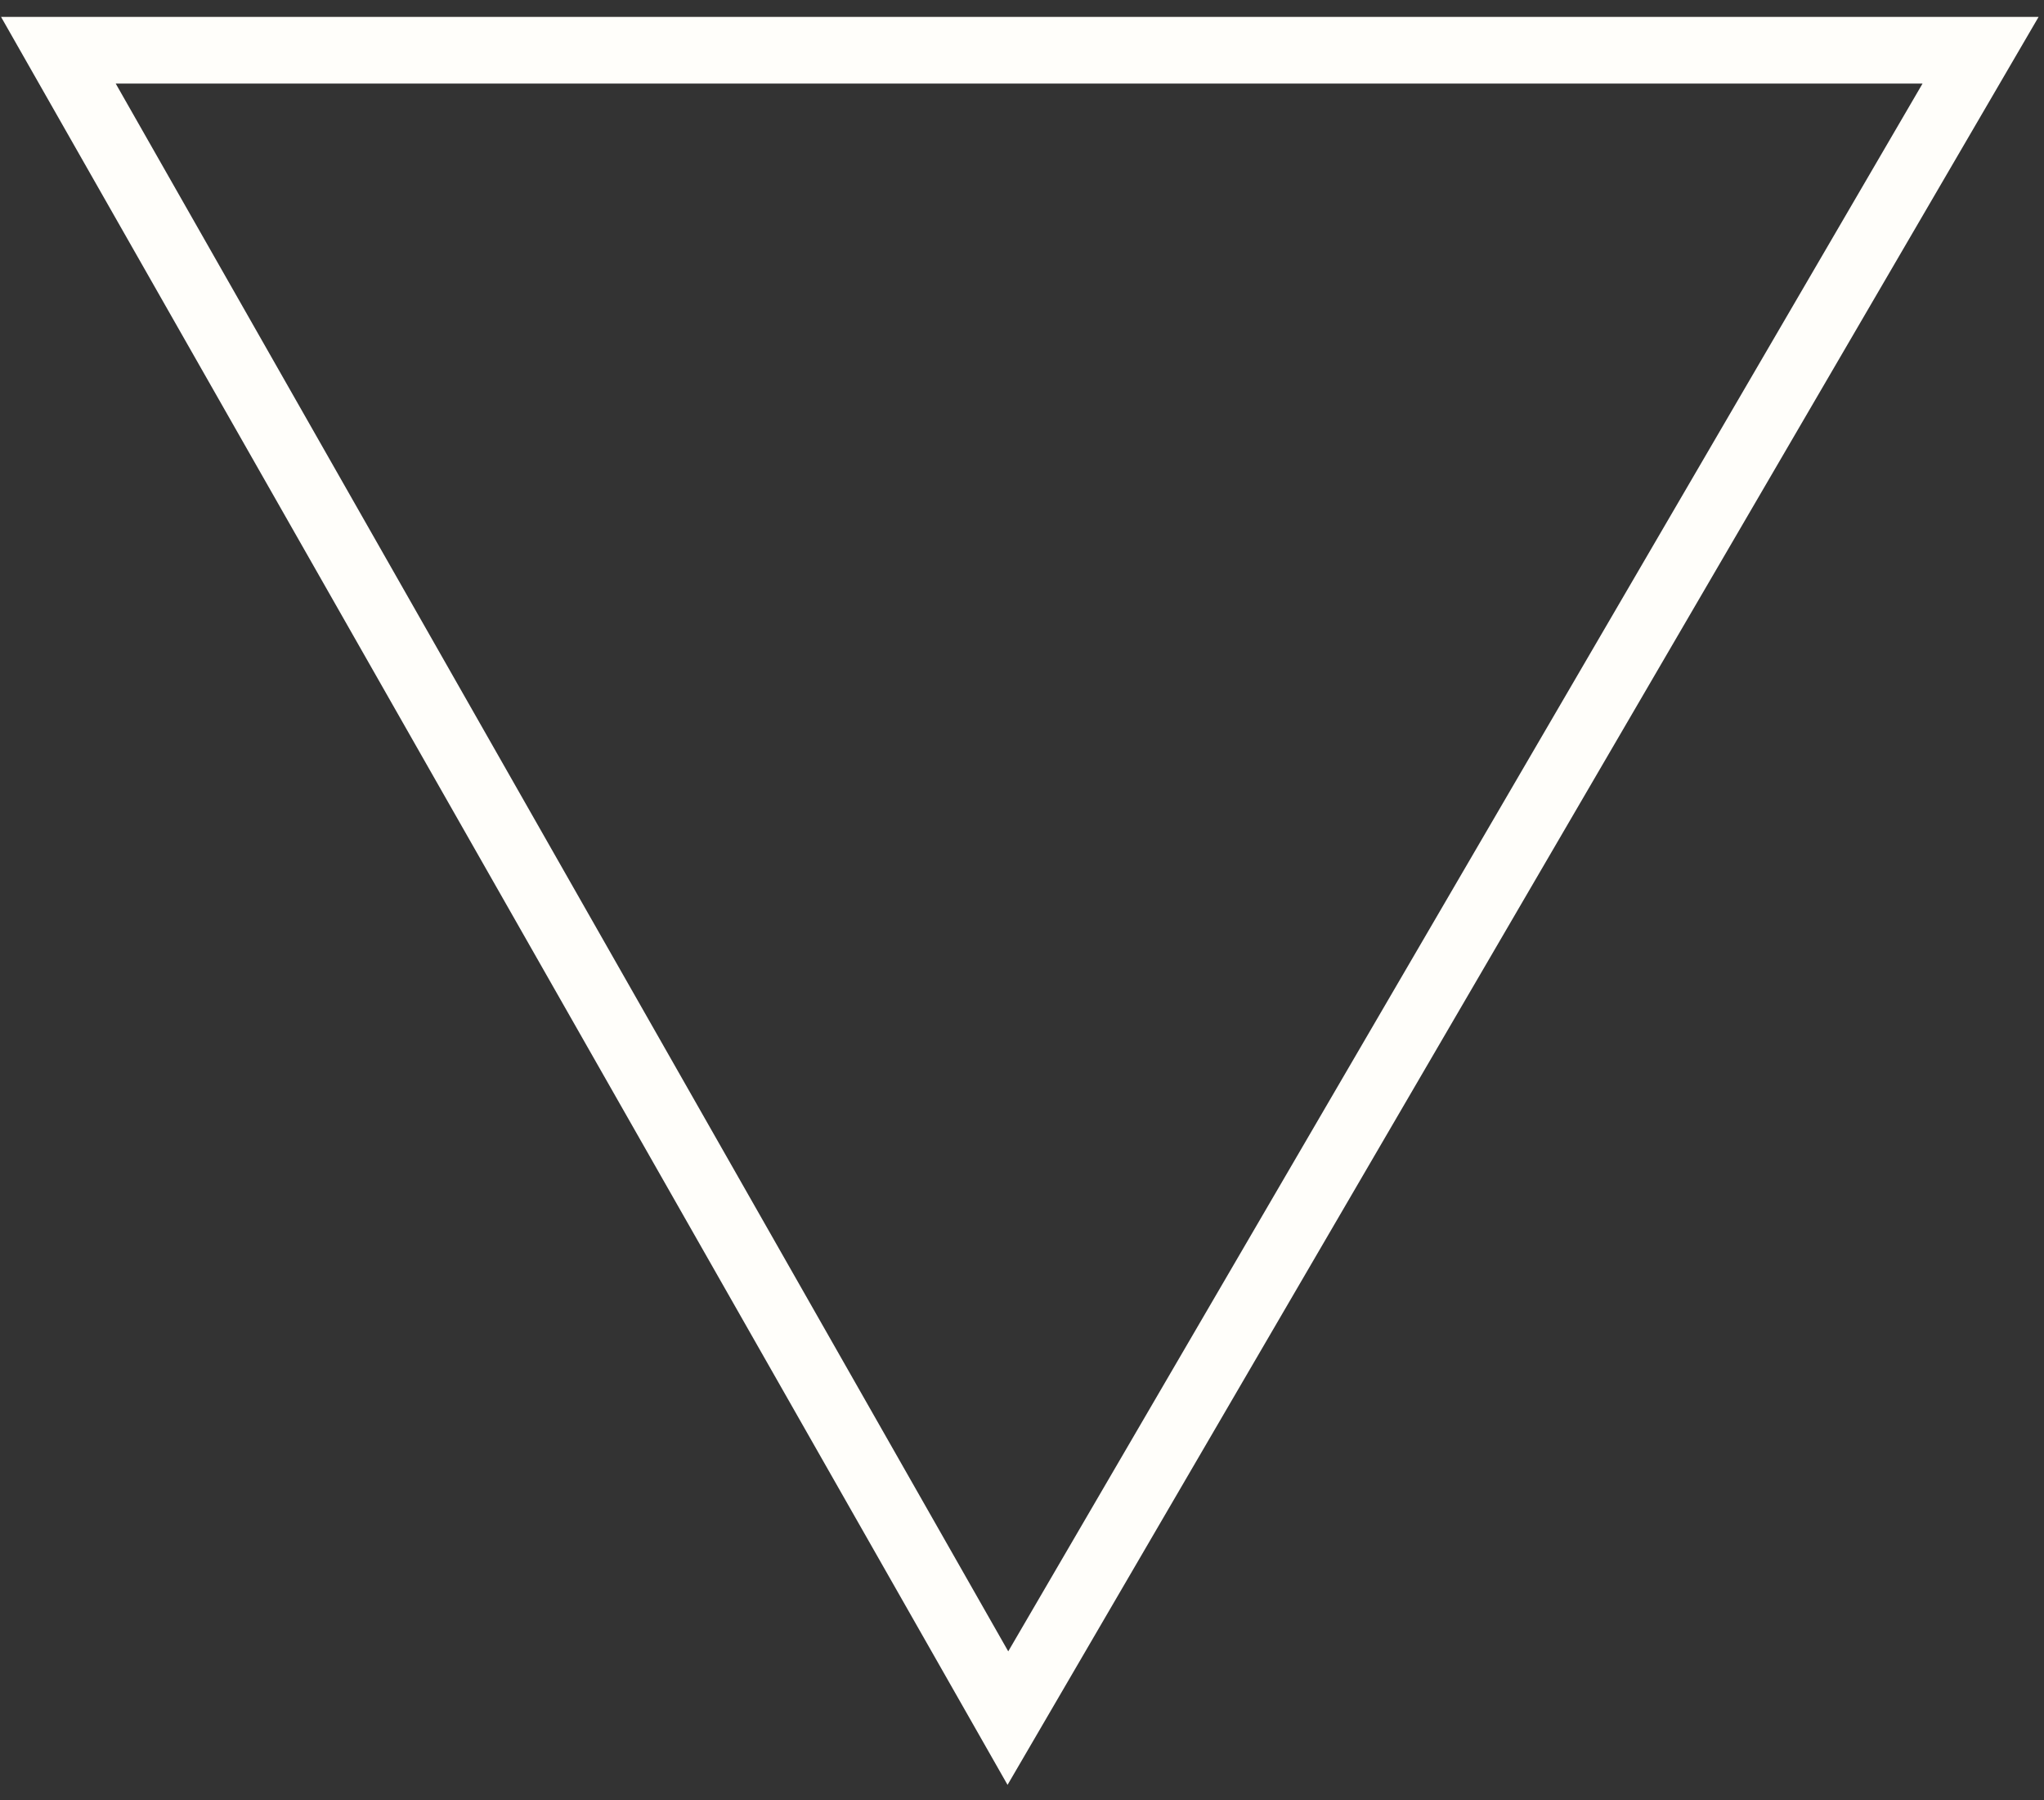 <svg width="92" height="81" viewBox="0 0 92 81" fill="none" xmlns="http://www.w3.org/2000/svg">
<rect x="0" y="0" width="92" height="81" fill="#333333" stroke="none"/>
<path d="M89.145 2.261L2.628 2.261L45.365 77.312L89.145 2.261Z" stroke="#FFFEFA" stroke-width="3"/>
</svg>
